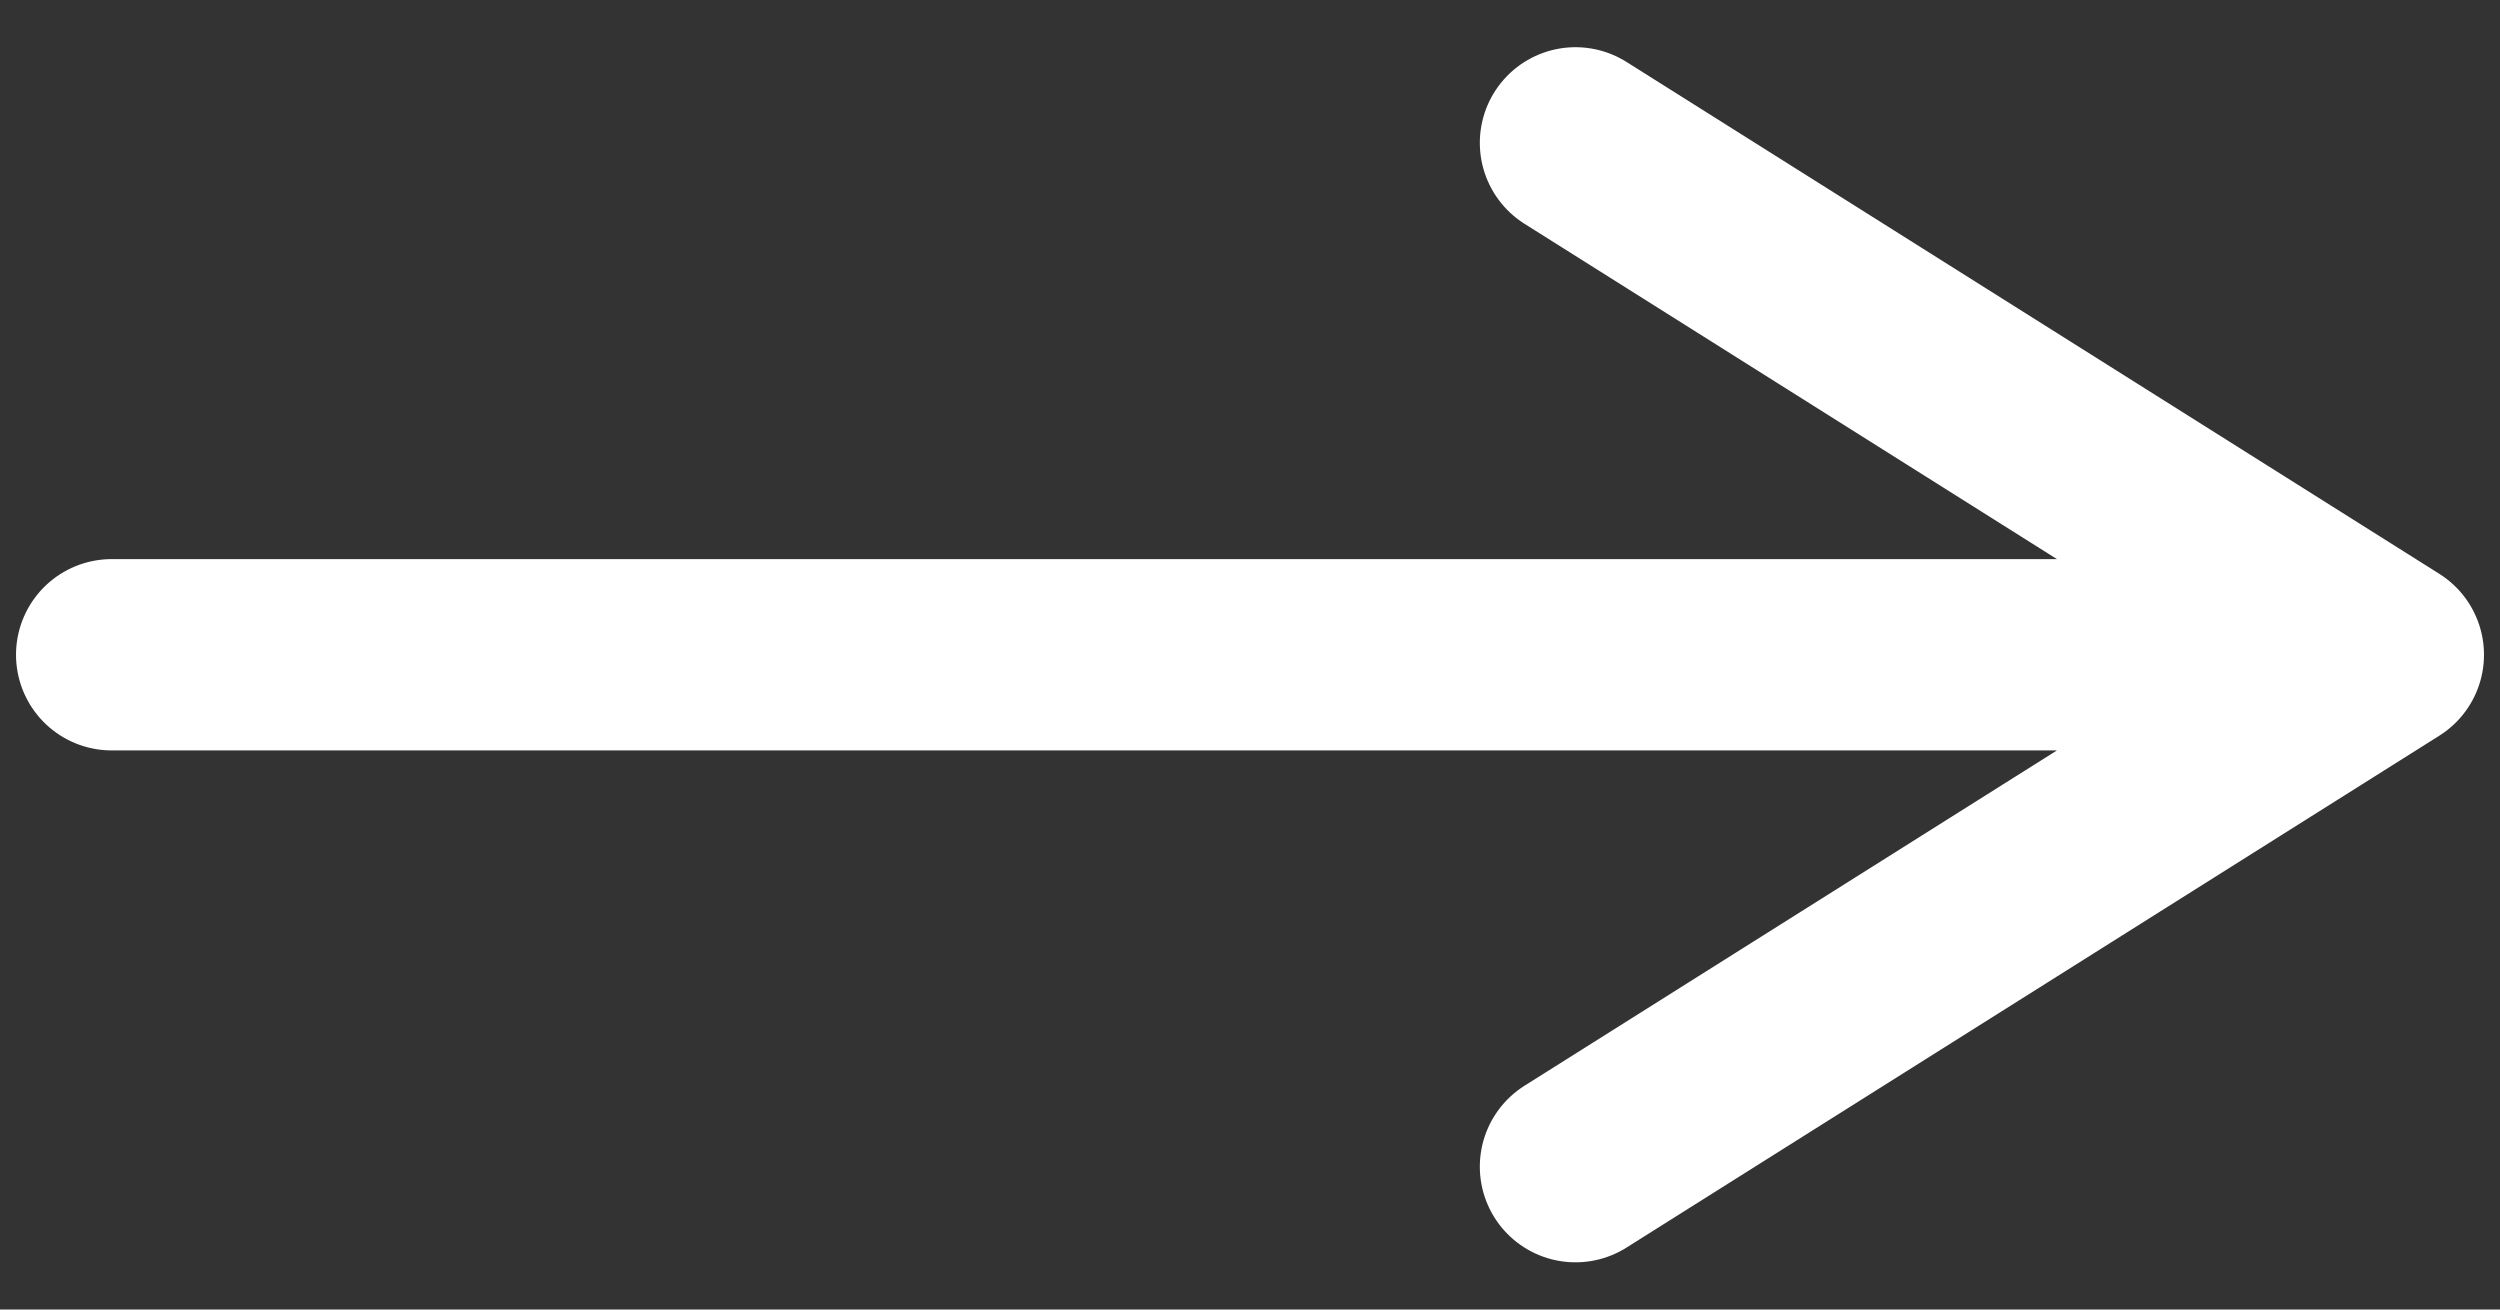 <svg width="21" height="11" viewBox="0 0 21 11" fill="none" xmlns="http://www.w3.org/2000/svg">
<rect x="0" y="0" width="21" height="11" fill="#333333" stroke="none"/>
<path d="M13.234 1.2L20.062 5.5L13.234 9.8M0.938 5.5H19.871" stroke="white" stroke-width="1.607" stroke-miterlimit="10" stroke-linecap="round" stroke-linejoin="round"/>
</svg>
